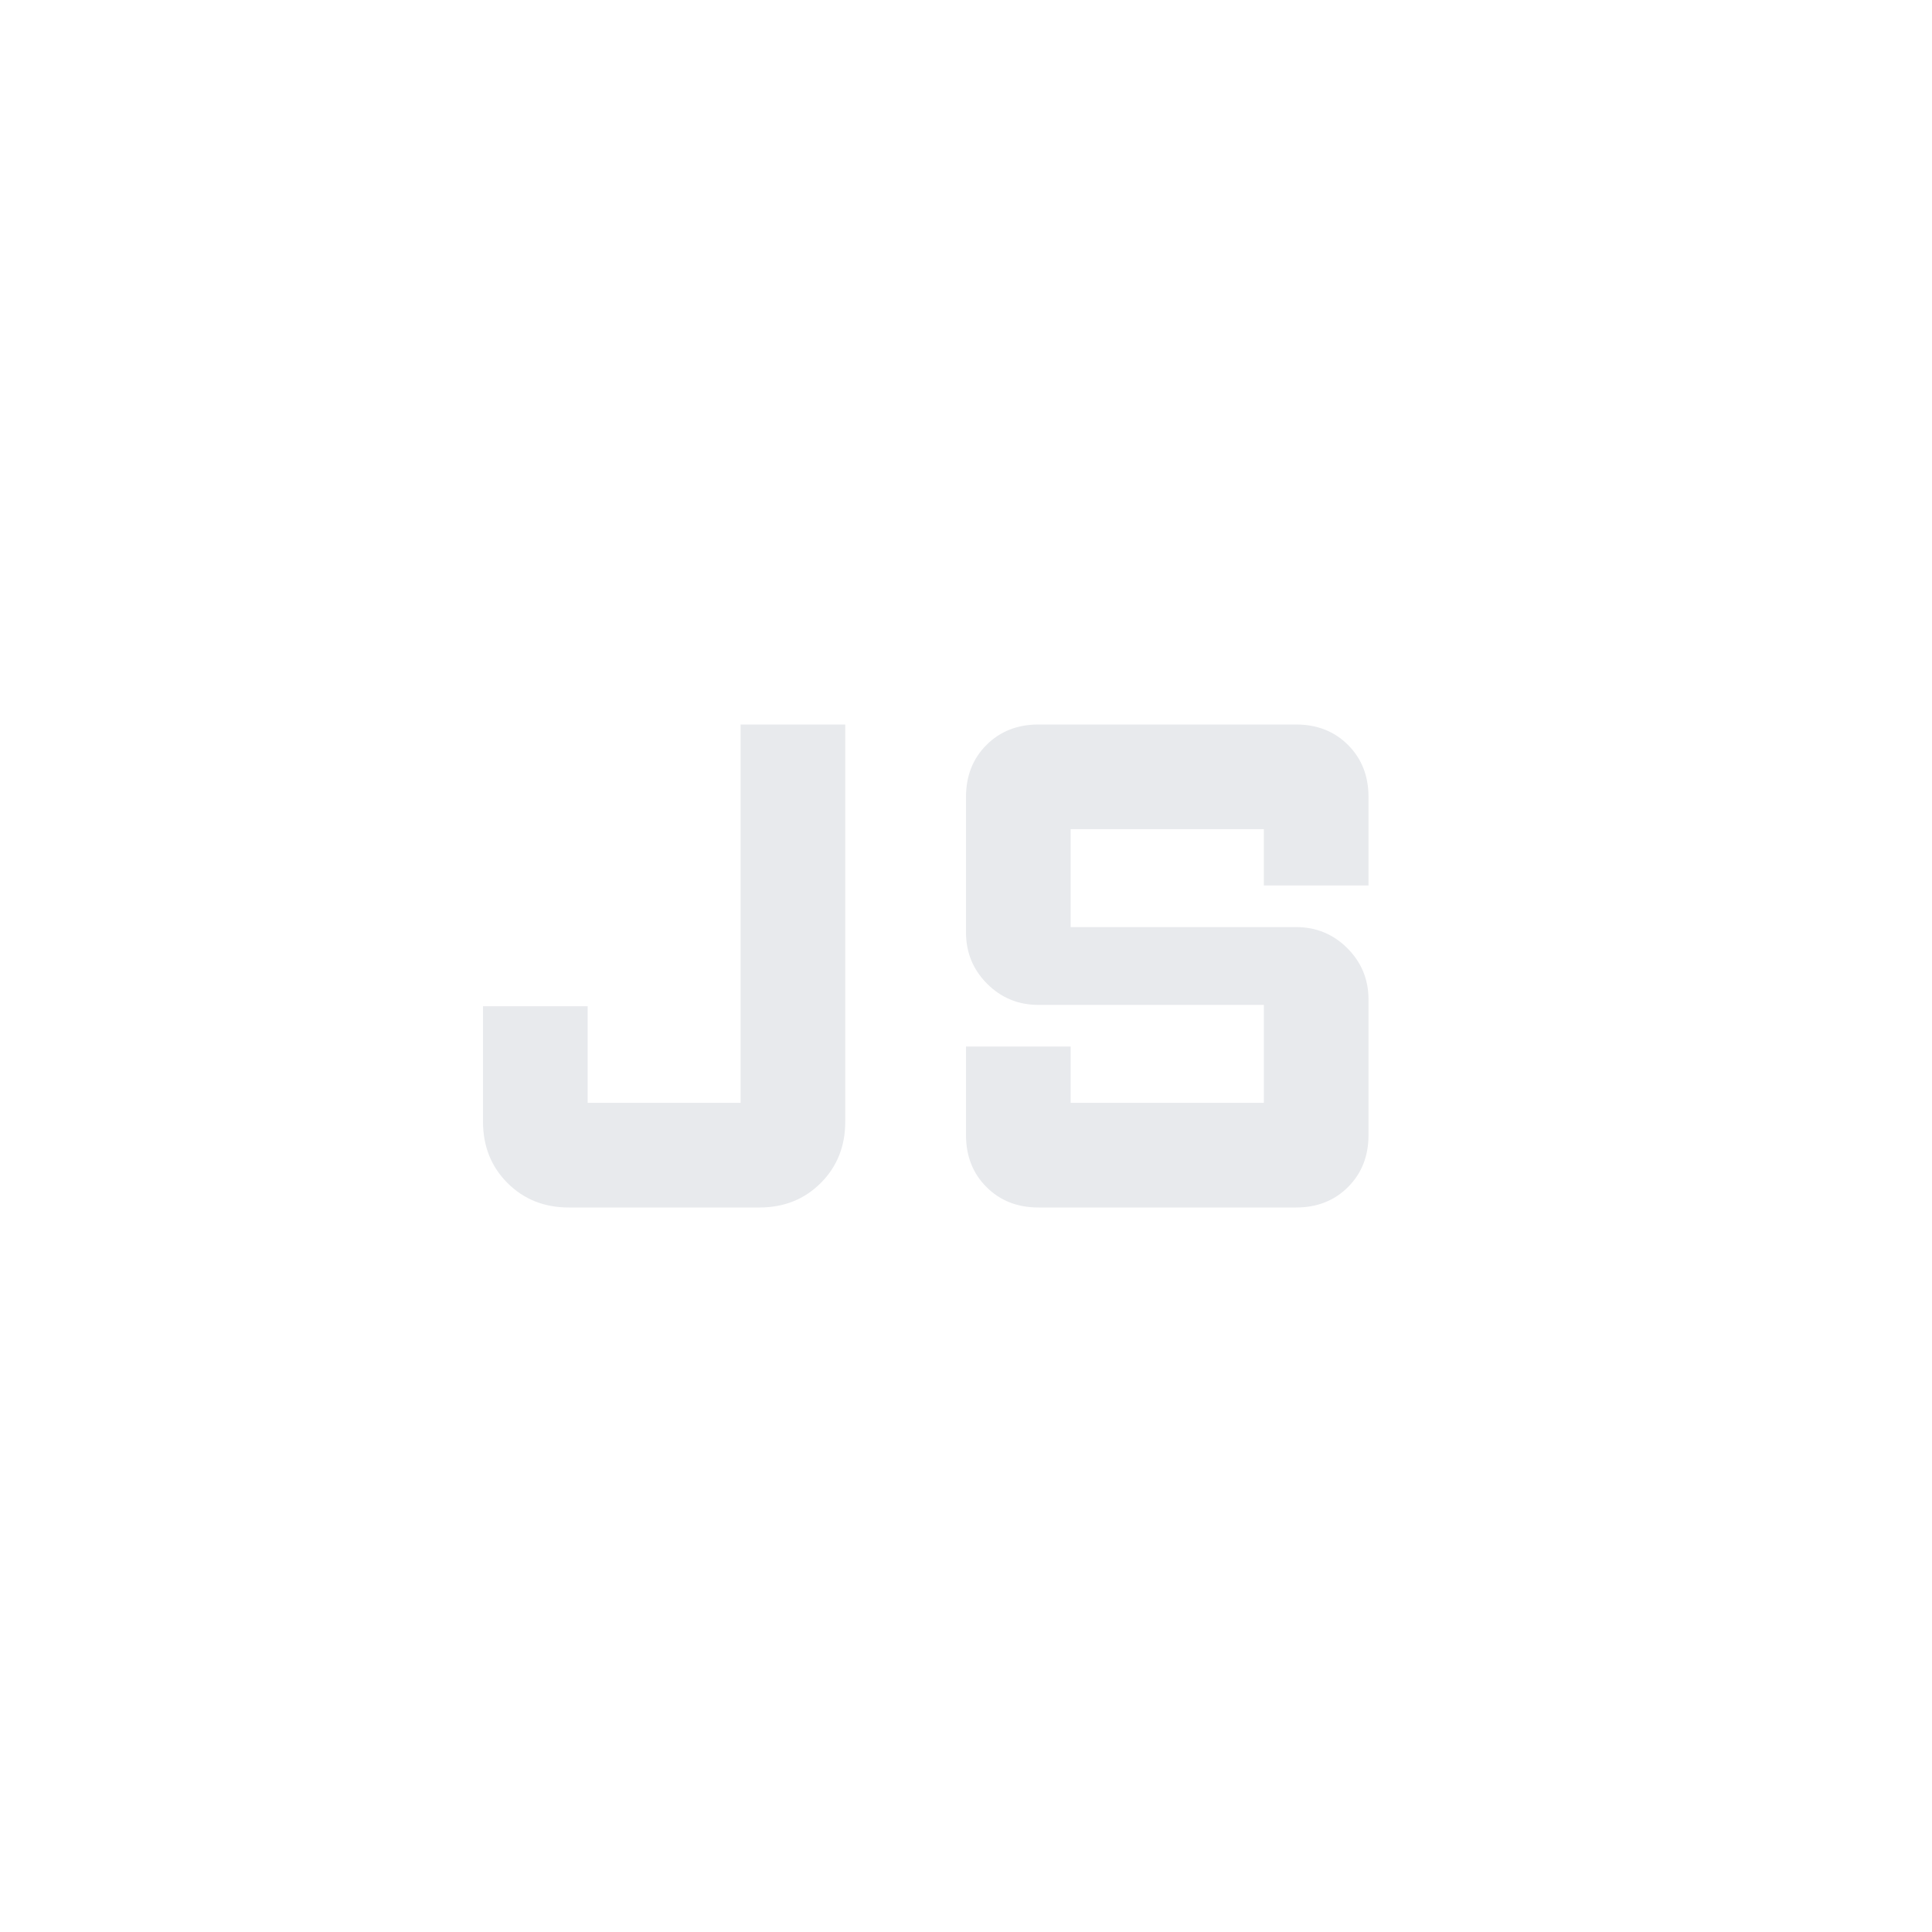 <svg xmlns="http://www.w3.org/2000/svg" height="40px" viewBox="0 -960 960 960" width="40px" fill="#e8eaed"><path d="M282.67-360q-18.34 0-30.5-12.17Q240-384.33 240-402.67V-460h52v48h76v-188h52v197.33q0 18.34-12.17 30.5Q395.67-360 377.33-360h-94.66ZM516-360q-15.67 0-25.83-10.17Q480-380.33 480-396v-44h52v28h96v-48.67H516q-15 0-25.5-10.5t-10.5-25.5V-564q0-15.67 10.17-25.83Q500.33-600 516-600h128q15.67 0 25.83 10.17Q680-579.67 680-564v44h-52v-28h-96v48.67h112q15 0 25.5 10.5t10.5 25.5V-396q0 15.67-10.17 25.83Q659.67-360 644-360H516Z"/></svg>